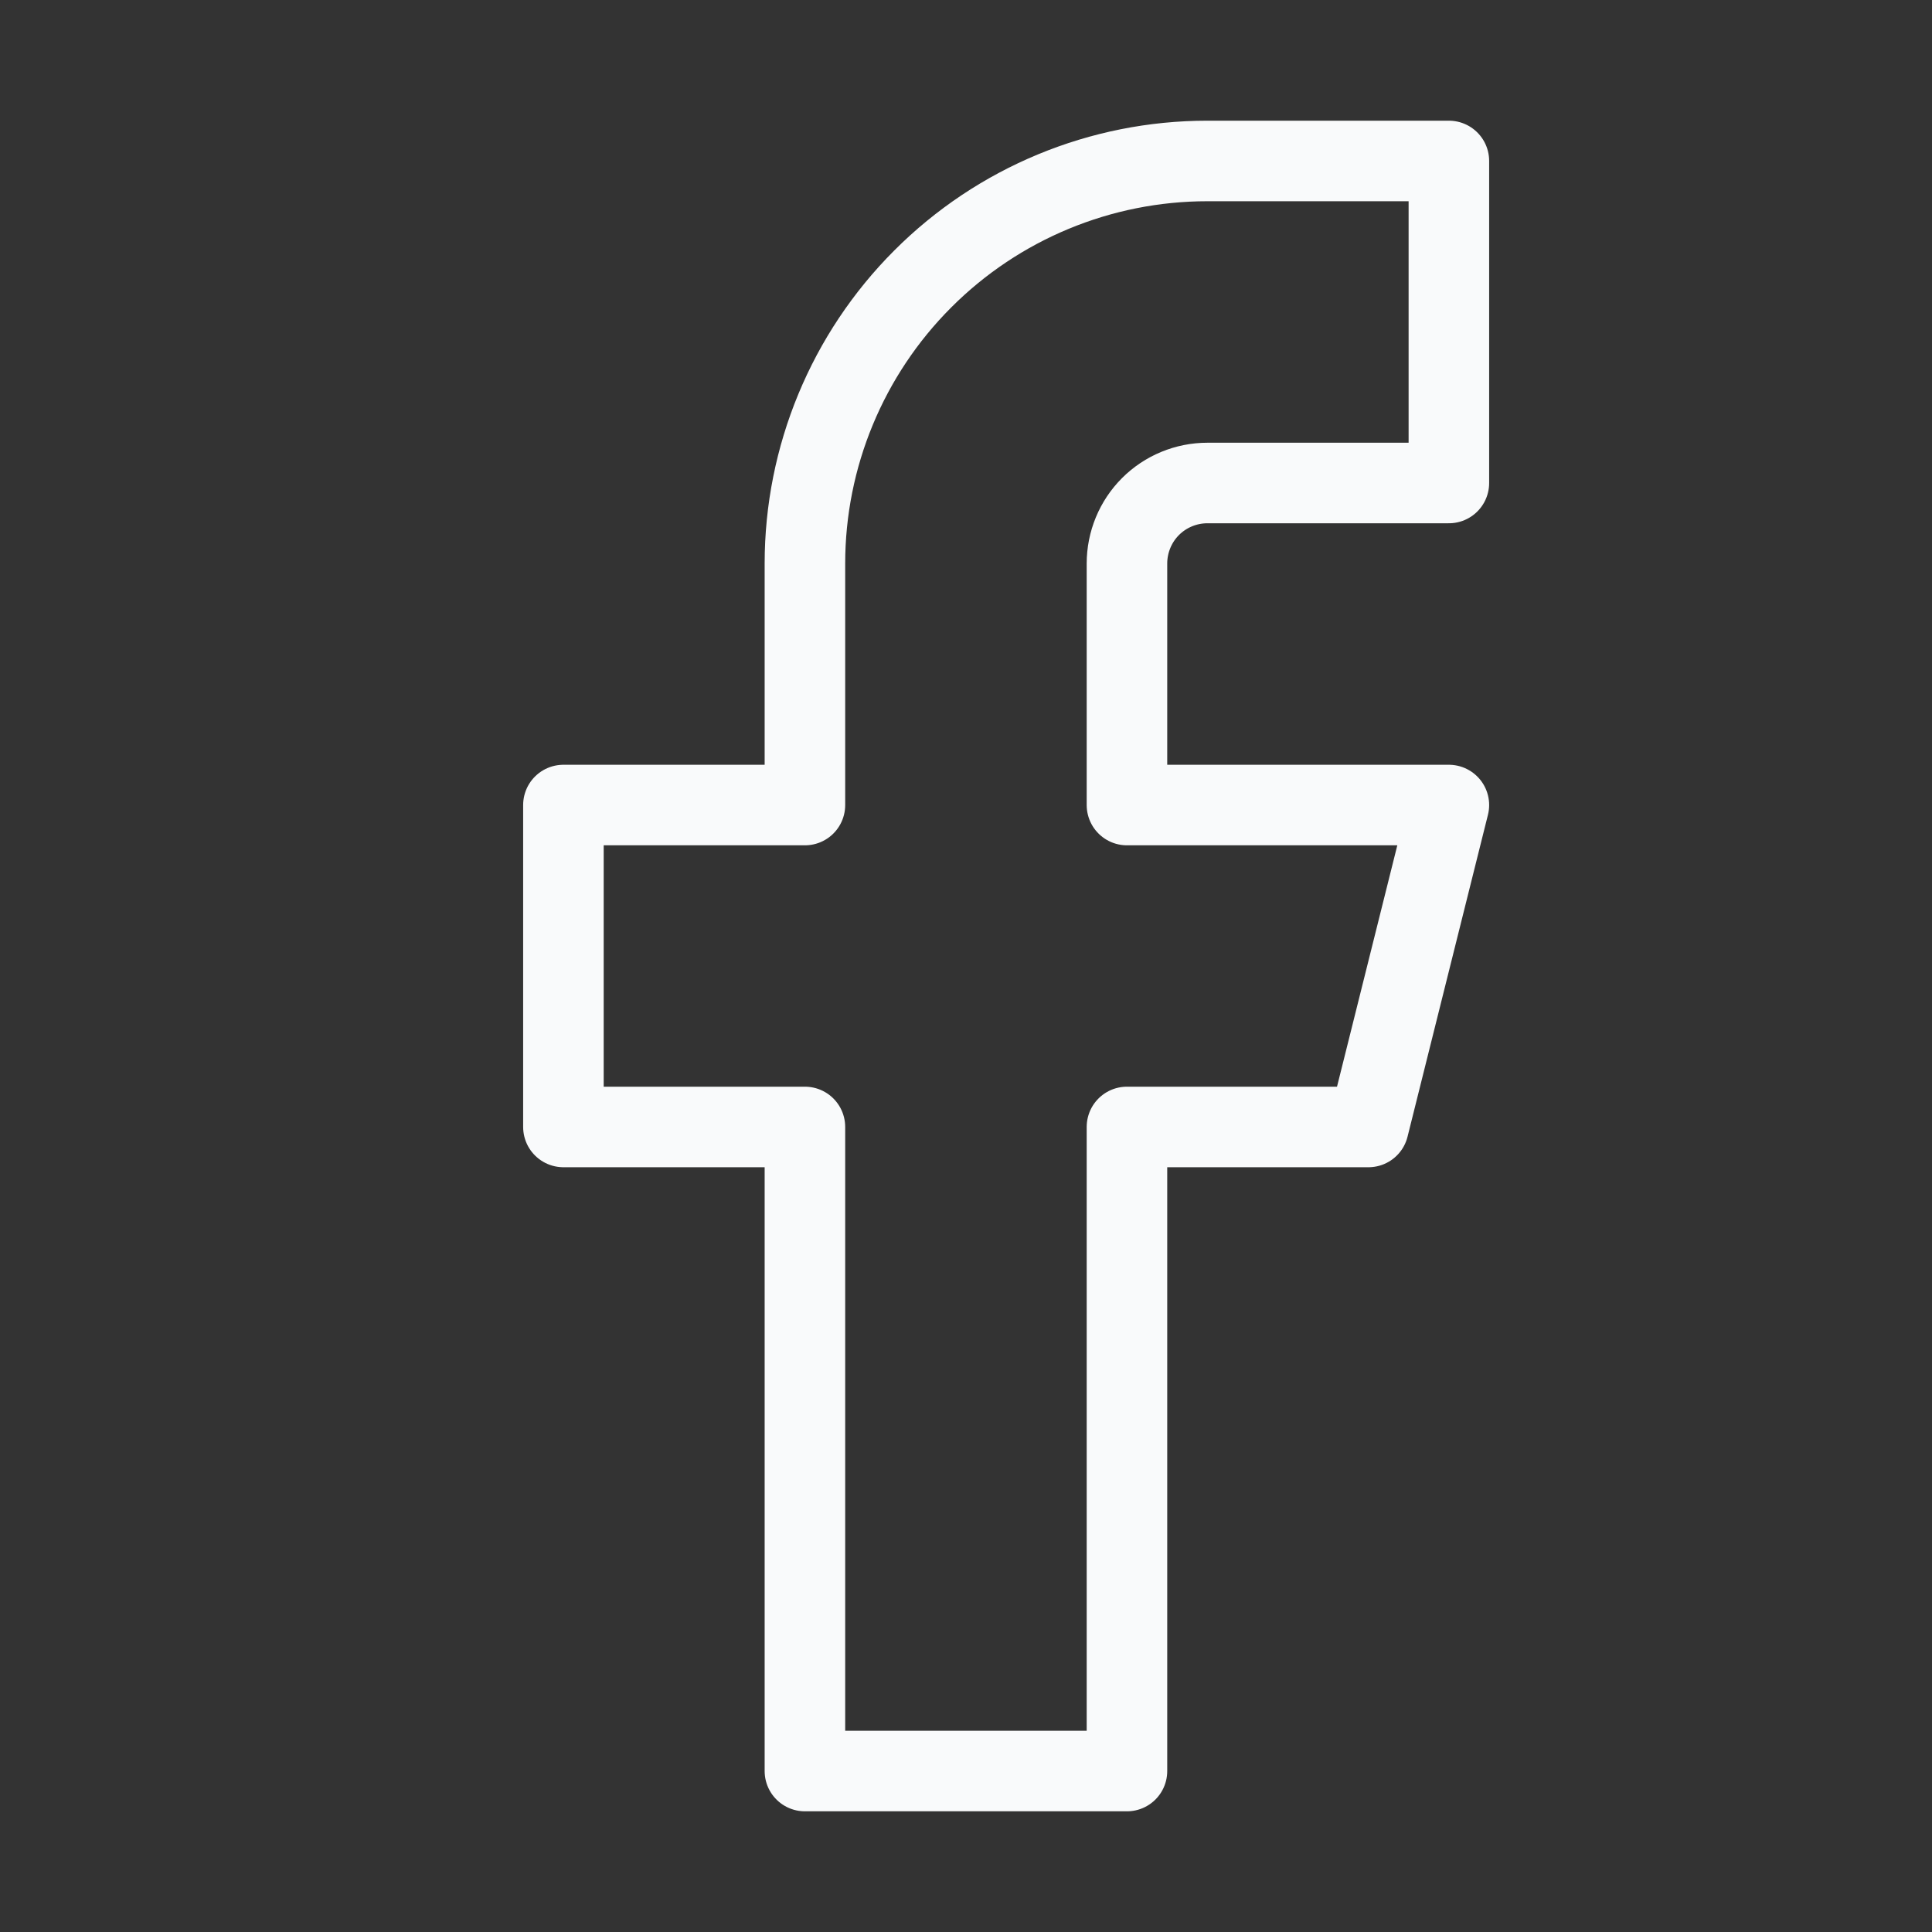 <svg xmlns="http://www.w3.org/2000/svg" width="16" height="16" fill="none" viewBox="0 0 16 16"><rect x="0" y="0" width="16" height="16" fill="#333333" stroke="none"/><path stroke="#F9FAFB" stroke-linecap="round" stroke-linejoin="round" stroke-width=".667" d="M11.999 1.333H9.999C9.115 1.333 8.267 1.684 7.642 2.31C7.017 2.935 6.666 3.783 6.666 4.667V6.667H4.666V9.333H6.666V14.667H9.333V9.333H11.333L11.999 6.667H9.333V4.667C9.333 4.49 9.403 4.32 9.528 4.195C9.653 4.07 9.823 4 9.999 4H11.999V1.333Z"/></svg>